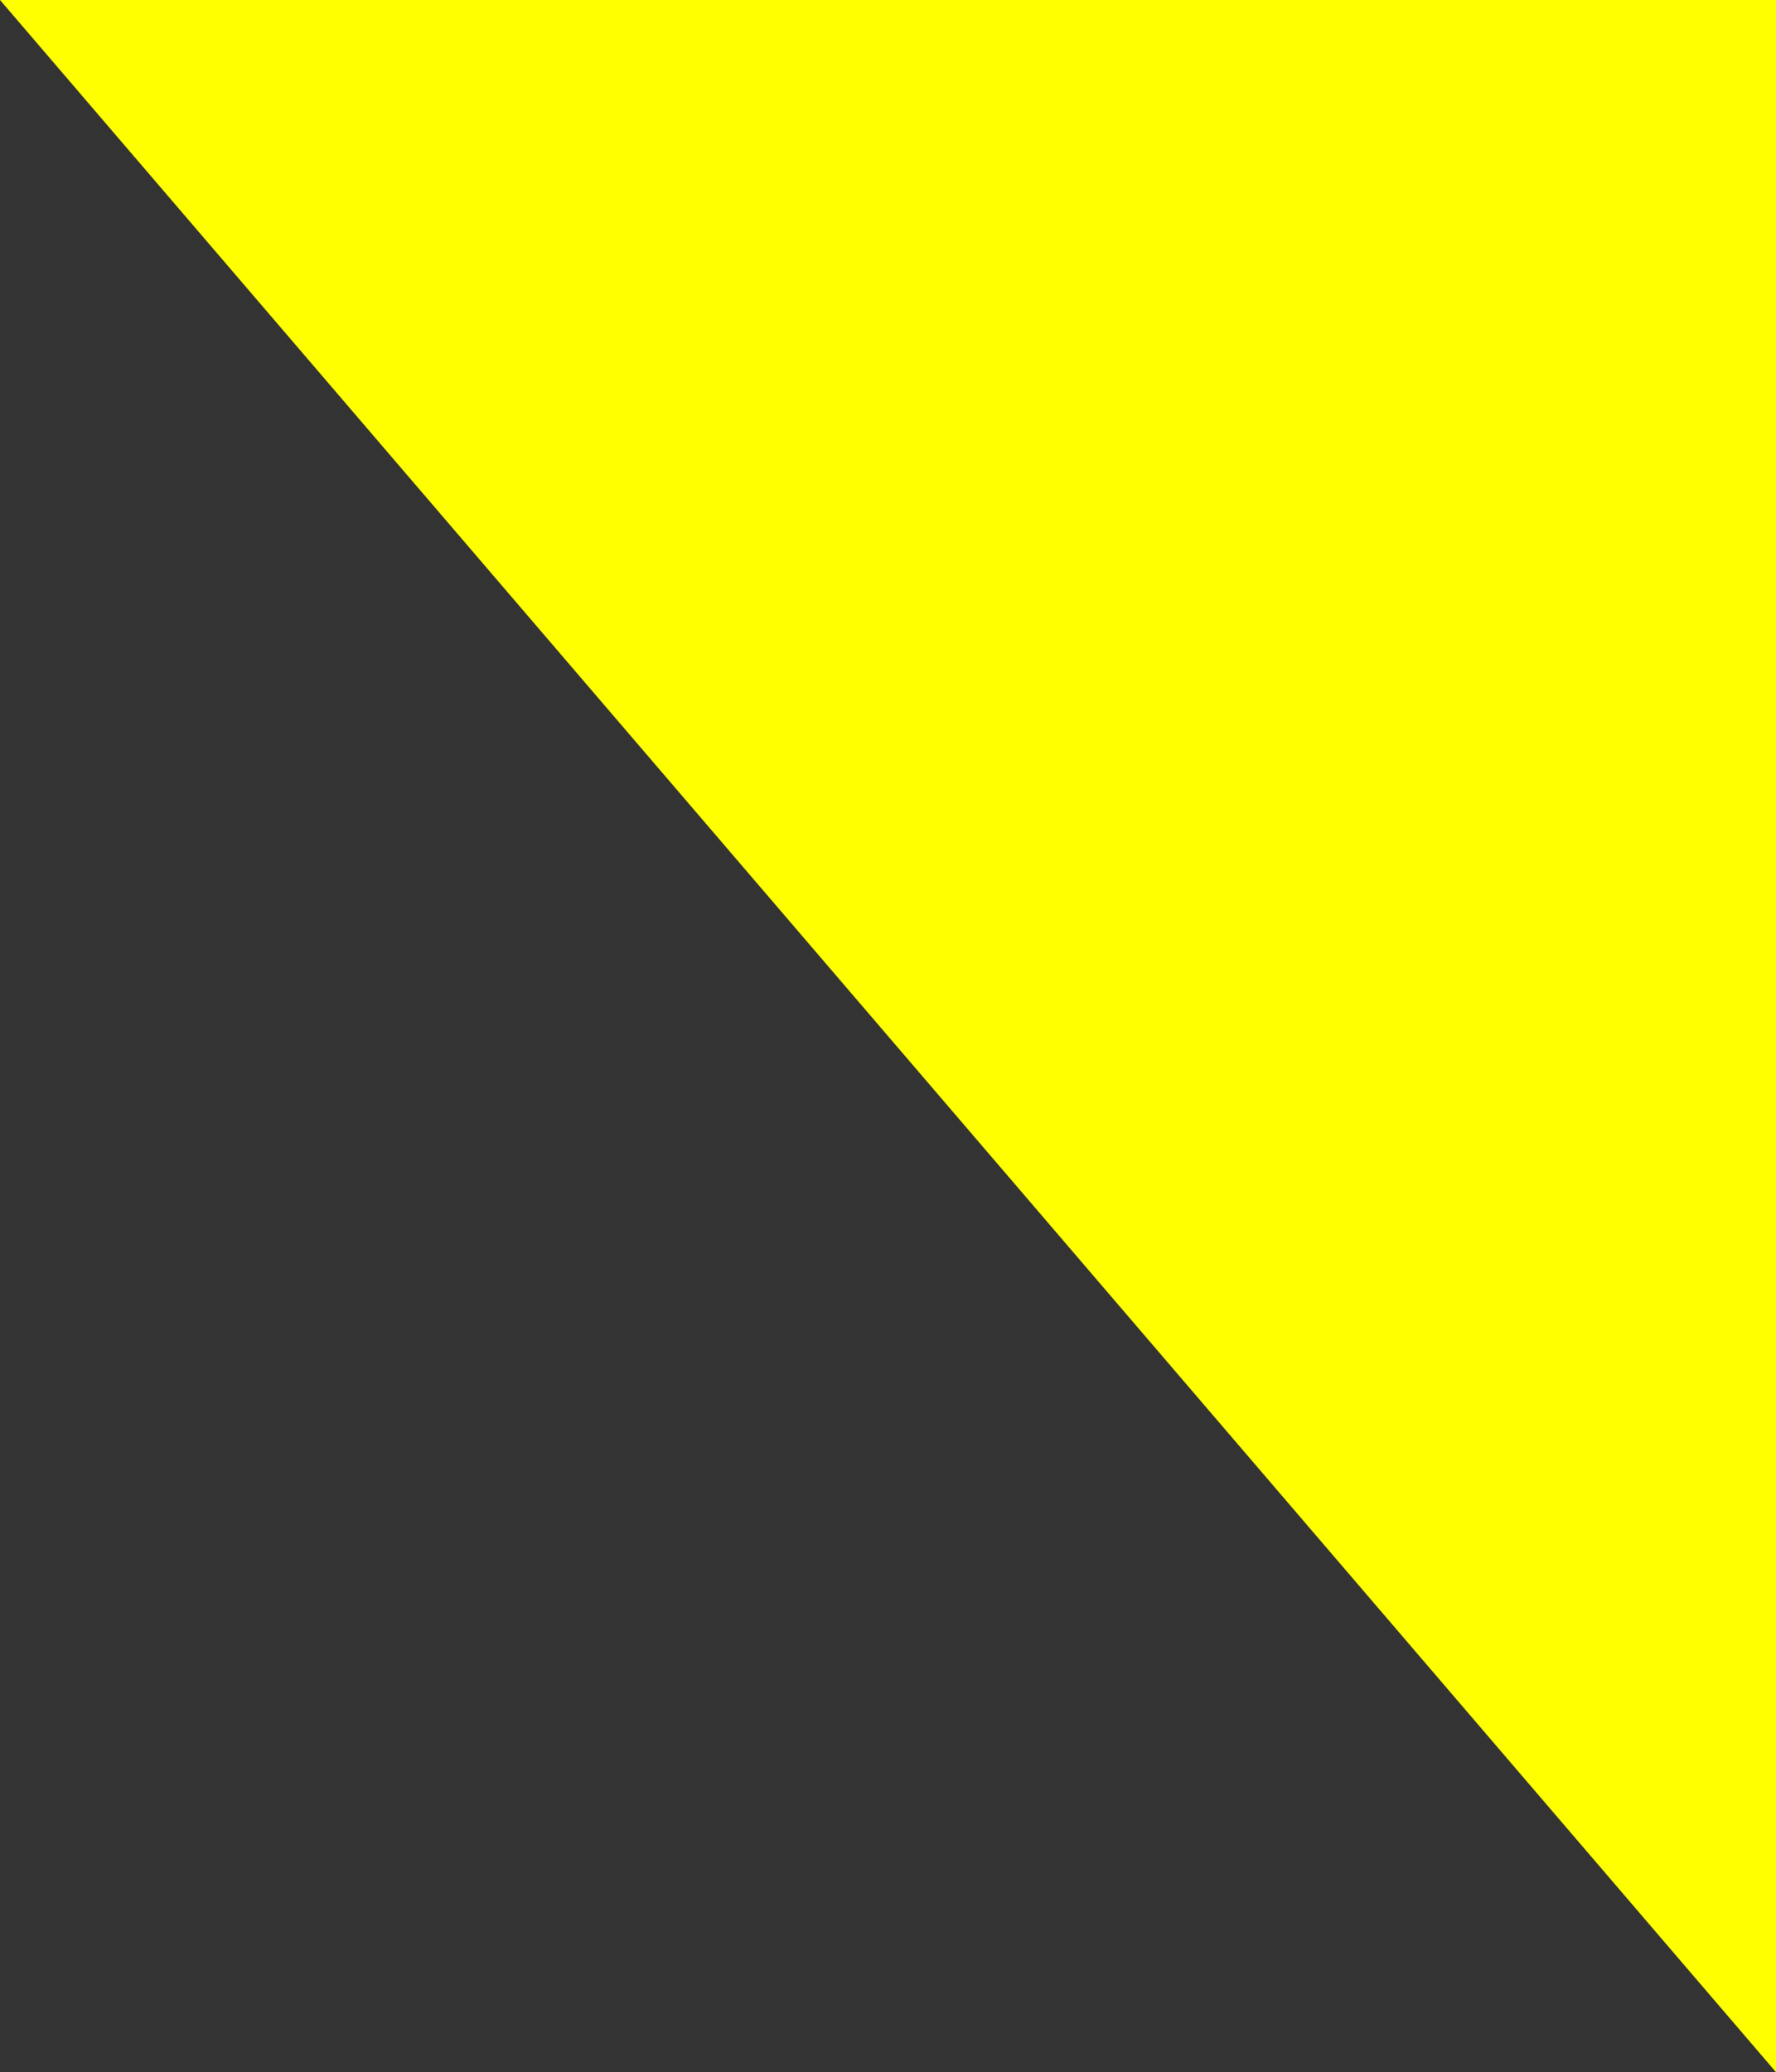 <?xml version="1.0" encoding="UTF-8" standalone="no"?>
<svg xmlns:ffdec="https://www.free-decompiler.com/flash" xmlns:xlink="http://www.w3.org/1999/xlink" ffdec:objectType="shape" height="349.95px" width="300.0px" xmlns="http://www.w3.org/2000/svg">
  <rect width="100%" height="100%" fill="#333333" stroke="none"/>
  <g transform="matrix(1.0, 0.0, 0.0, 1.0, 150.0, 167.35)">
    <path d="M150.0 -167.35 L150.0 182.6 -150.0 -167.35 150.0 -167.35" fill="#ffff00" fill-rule="evenodd" stroke="none"/>
  </g>
</svg>
